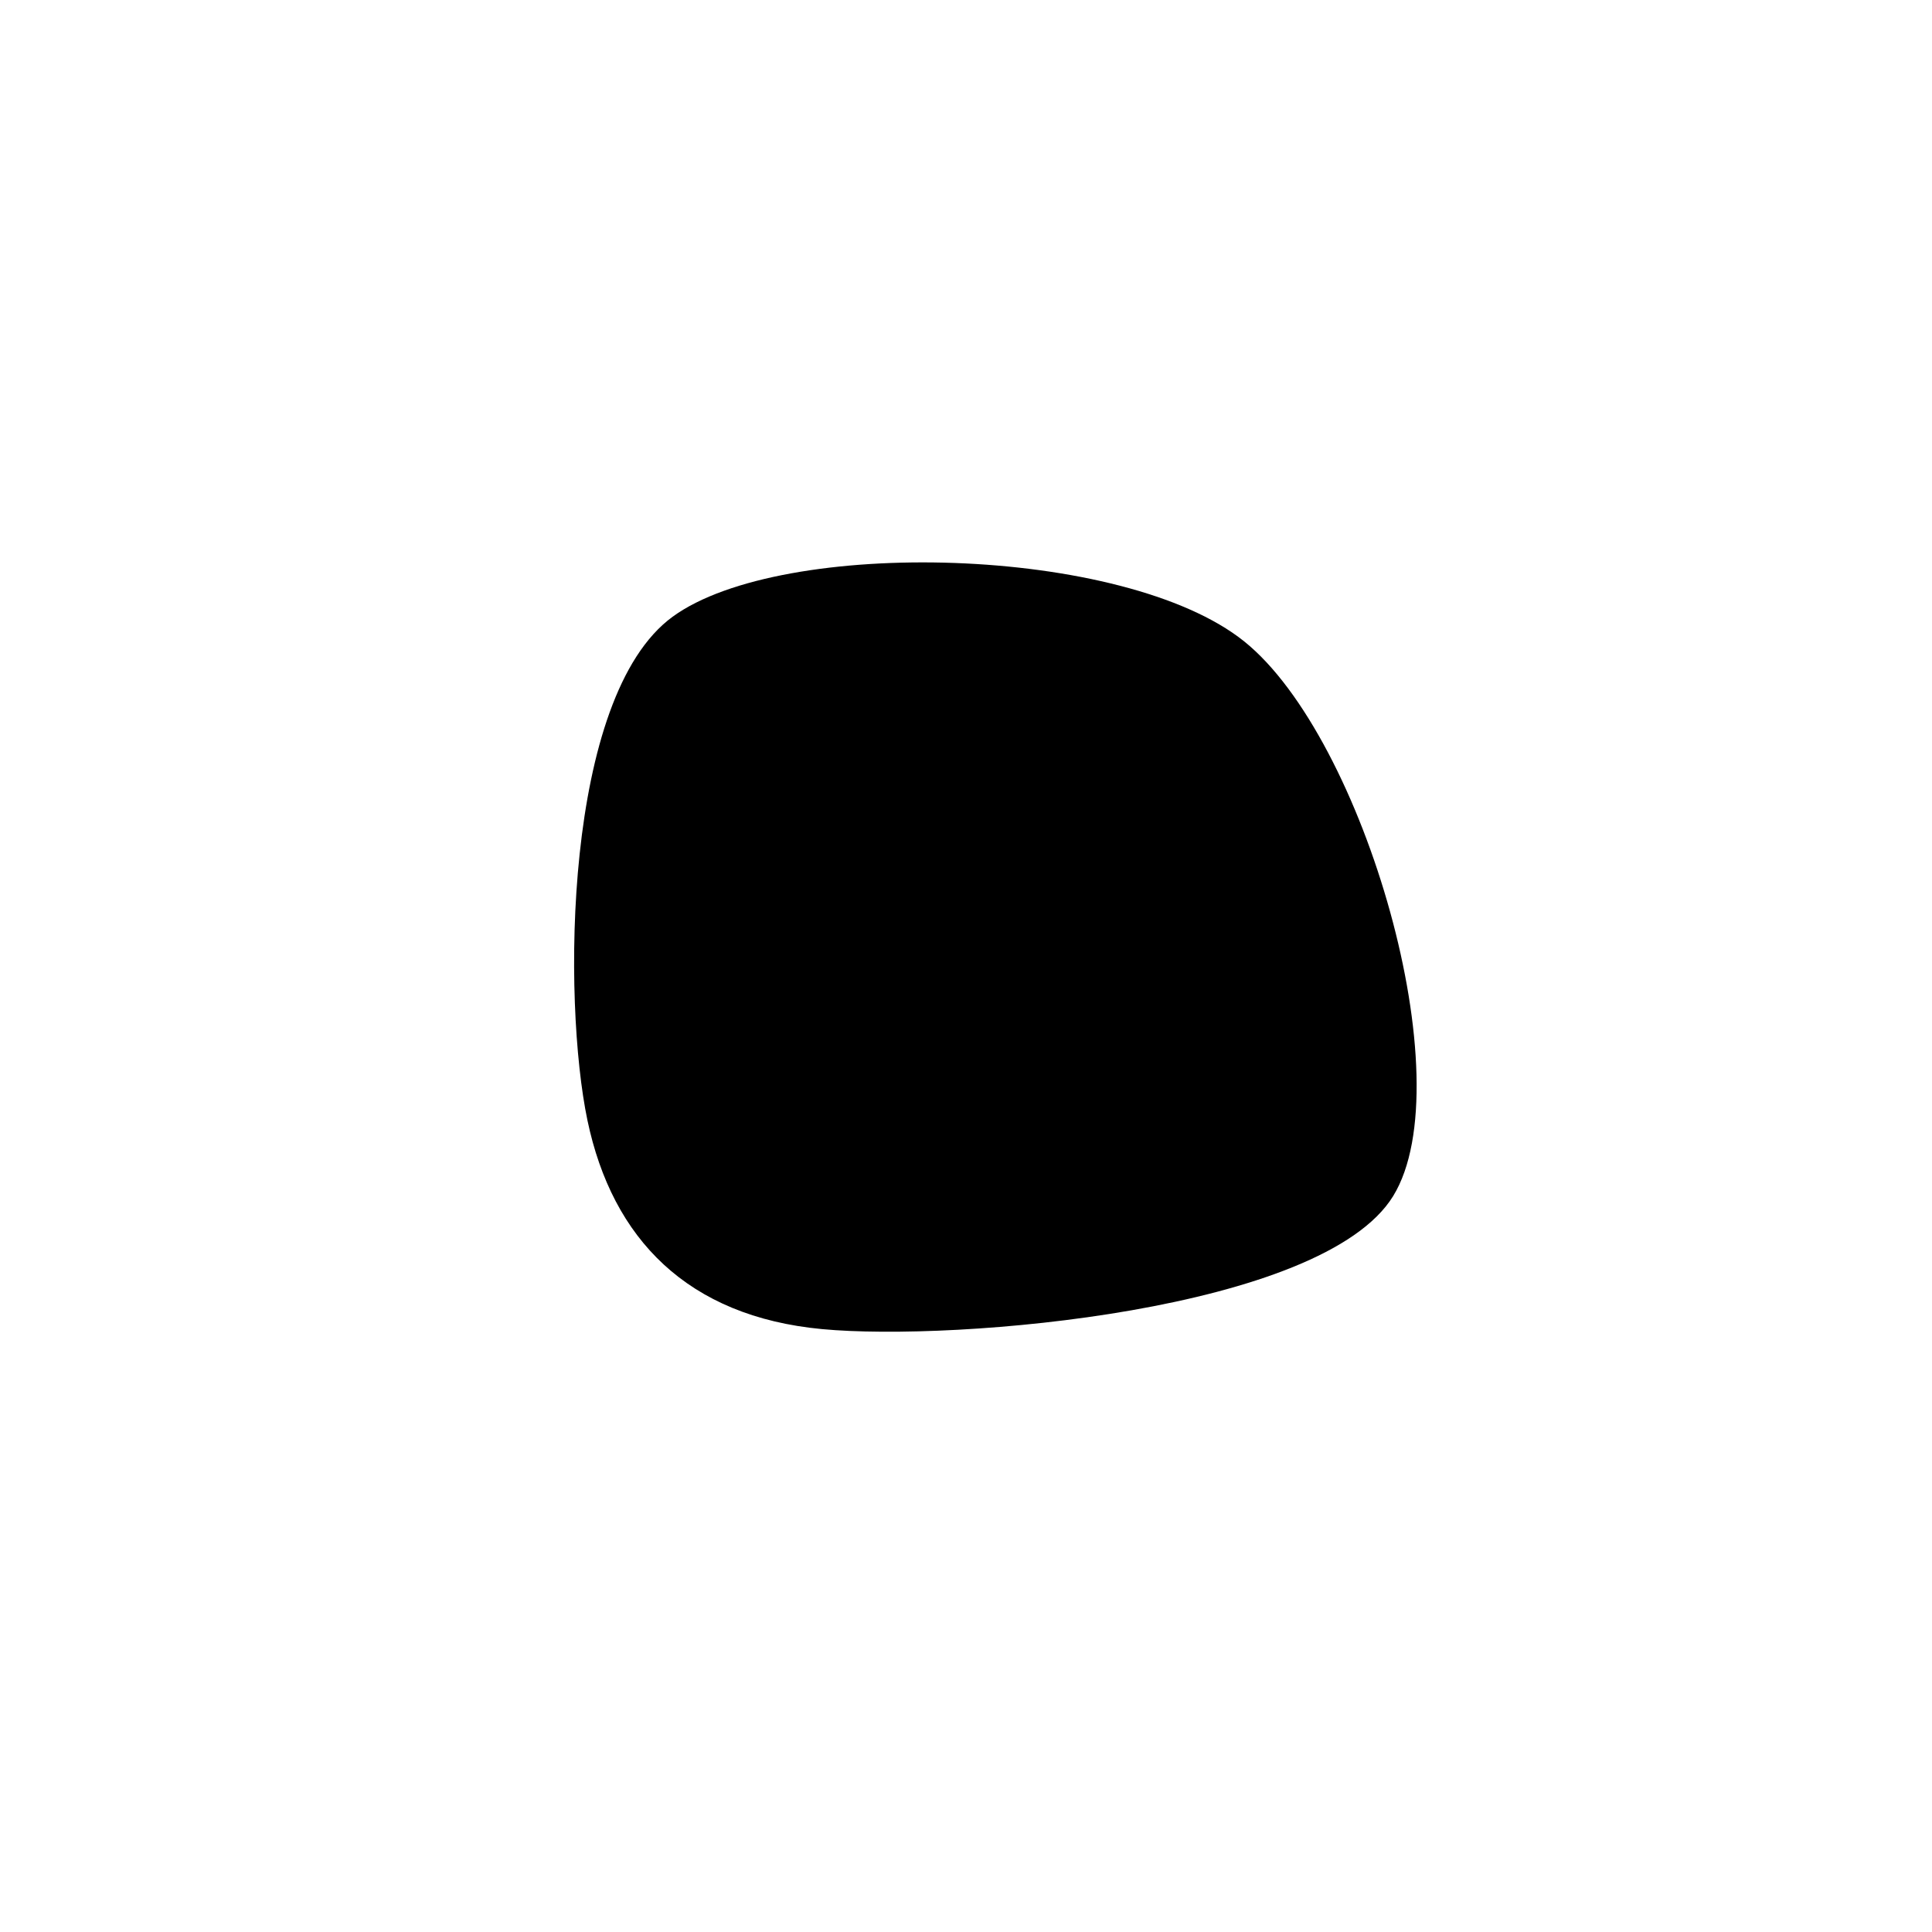 <svg xmlns="http://www.w3.org/2000/svg" version="1.1" xmlns:xlink="http://www.w3.org/1999/xlink" xmlns:svgjs="http://svgjs.dev/svgjs" viewBox="0 0 600 600"><path d="M57.113,310.042C74.895,276.831,135.957,204.393,177.929,207.27C219.901,210.146,299.66,280.361,308.944,327.301C318.227,374.242,273.248,475.706,233.63,488.912C194.011,502.118,100.654,436.349,71.234,406.538C41.815,376.726,39.331,343.253,57.113,310.042C74.895,276.831,135.957,204.393,177.929,207.27" fill="url(&quot;#SvgjsLinearGradient1001&quot;)" transform="matrix(0.766,-0.643,0.643,0.766,-60.67,147.163)"></path><defs><radialGradient id="SvgjsRadialGradient1000"><stop stop-color="hsl(340, 45%, 50%)" offset="0"></stop><stop stop-color="hsl(340, 45%, 80%)" offset="1"></stop></radialGradient><linearGradient id="SvgjsLinearGradient1001"><stop stop-color="hsl(230, 55%, 50%)" offset="0"></stop><stop stop-color="hsl(230, 55%, 70%)" offset="1"></stop></linearGradient></defs></svg>